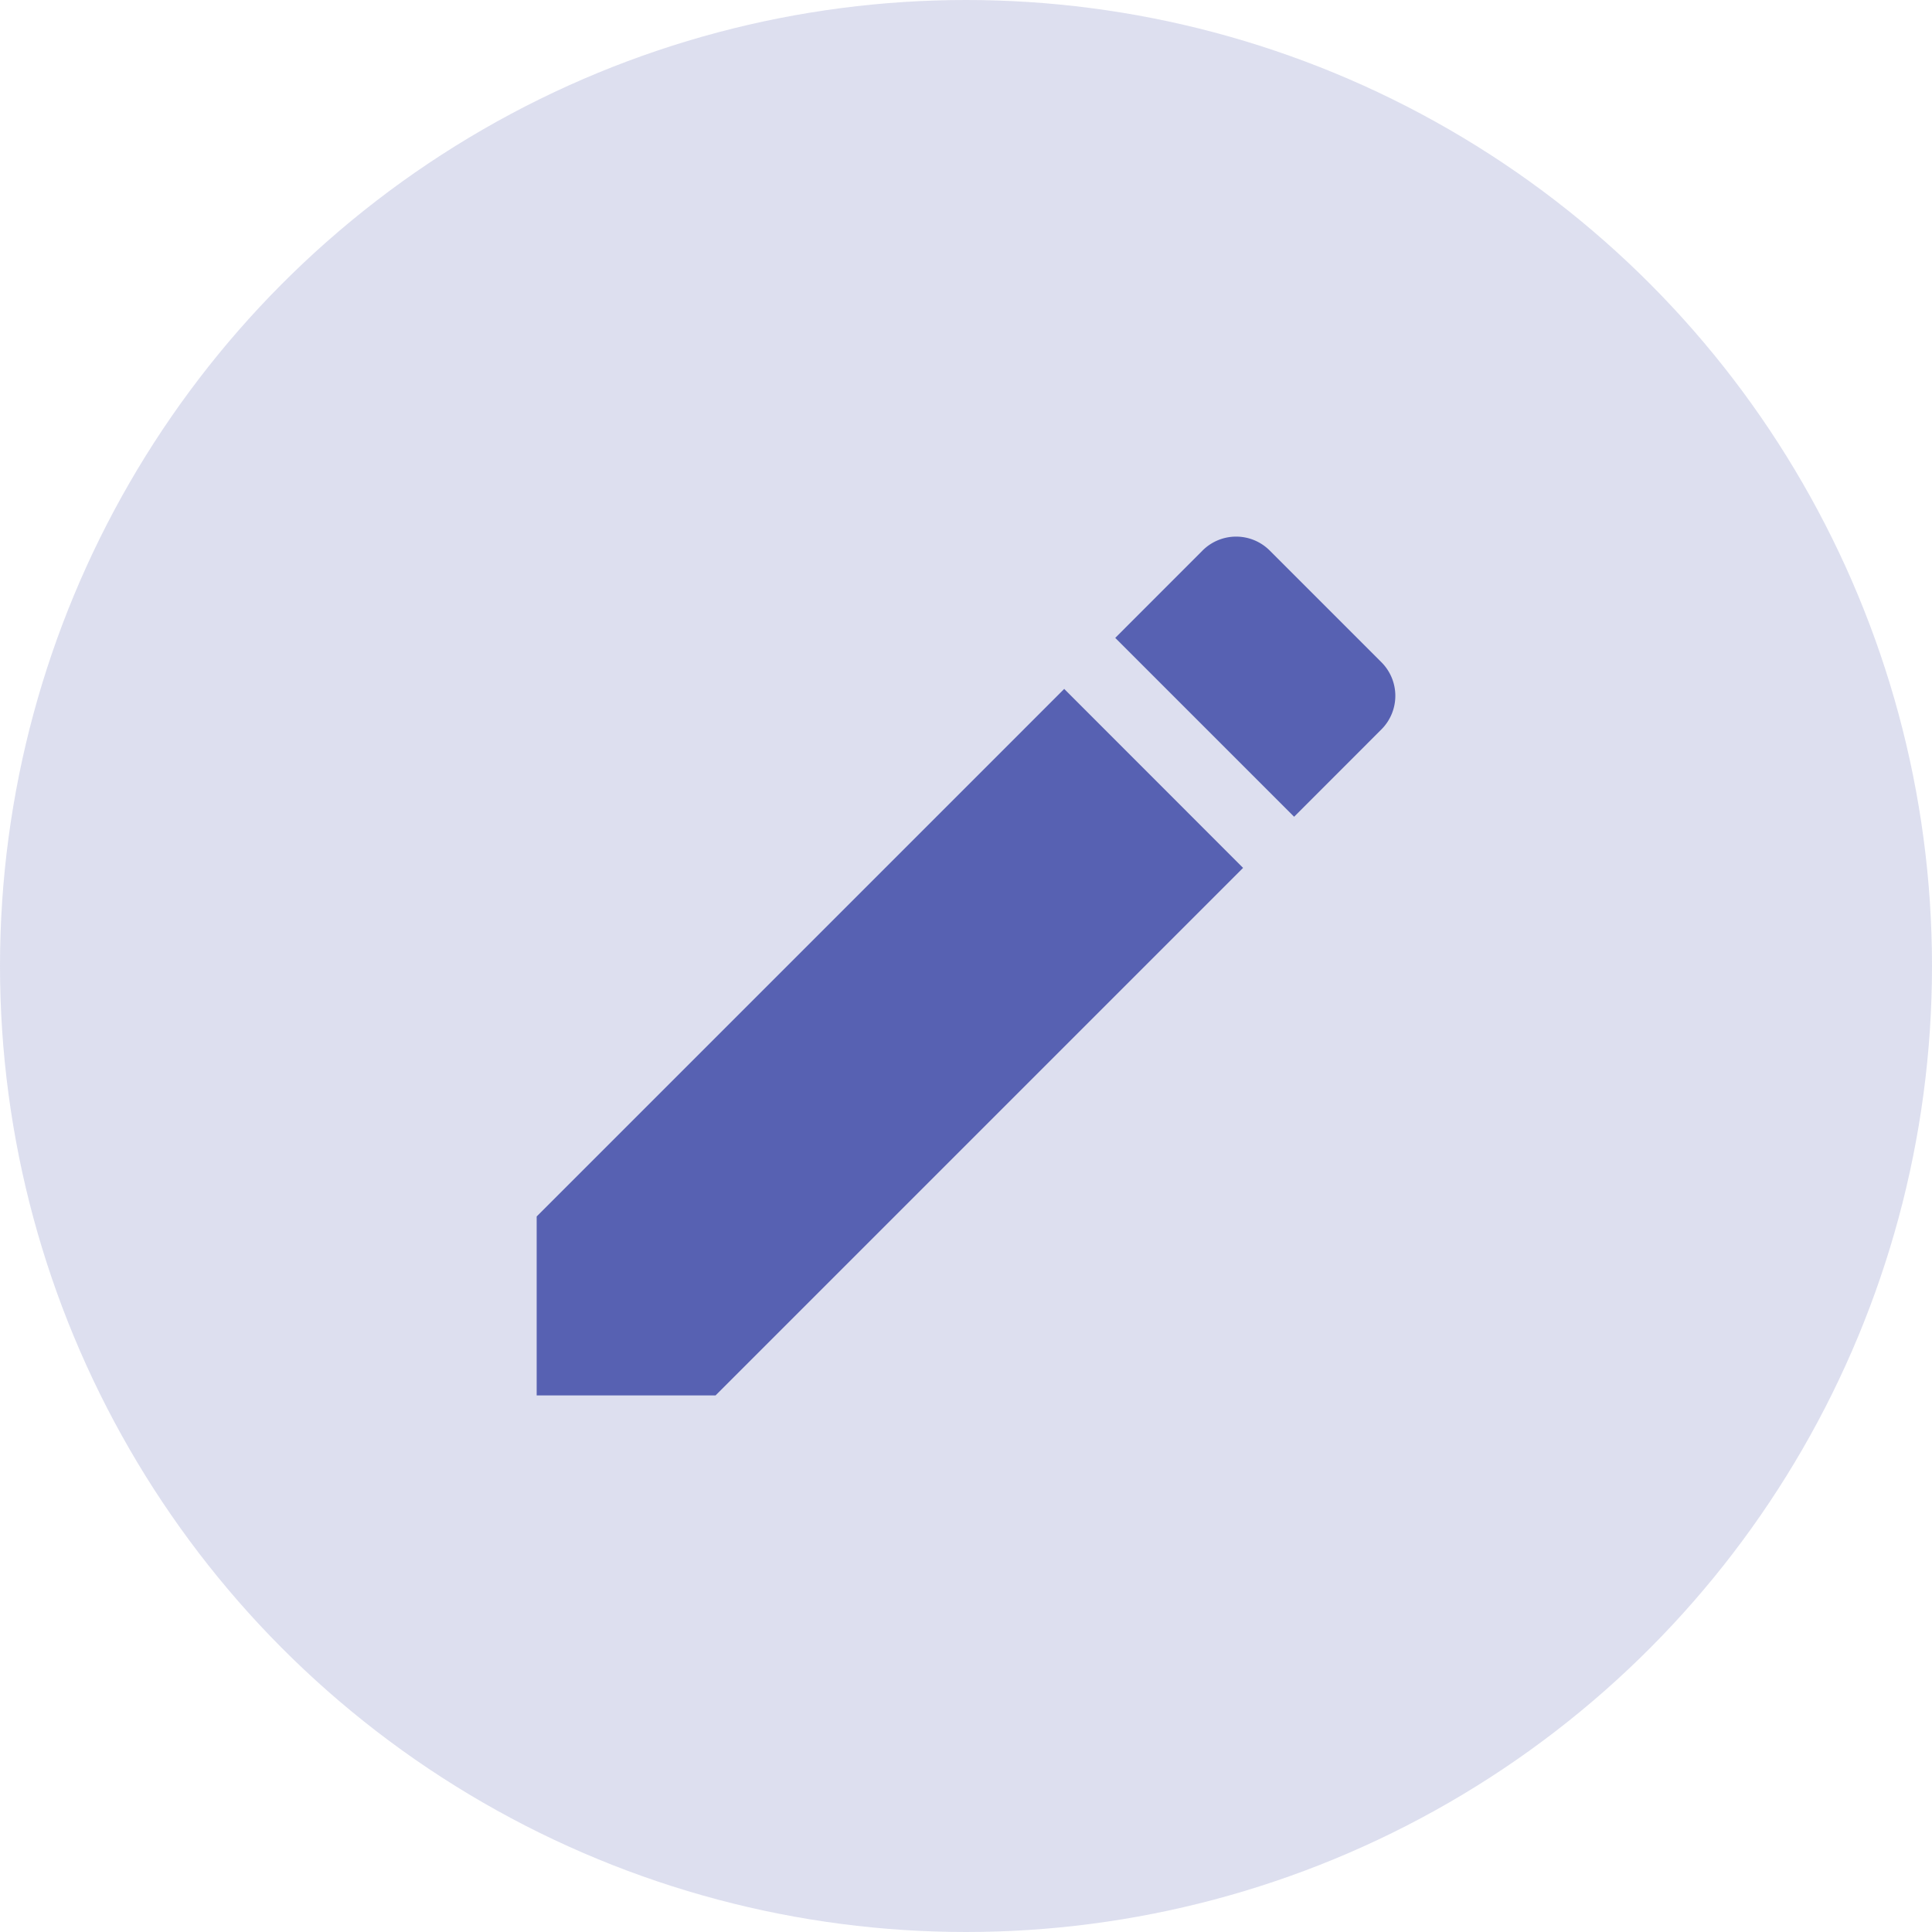<svg xmlns="http://www.w3.org/2000/svg" xmlns:xlink="http://www.w3.org/1999/xlink" width="36" height="36" viewBox="0 0 36 36">
  <defs>
    <clipPath id="clip-ic_profile_editprofile">
      <rect width="36" height="36"/>
    </clipPath>
  </defs>
  <g id="ic_profile_editprofile" clip-path="url(#clip-ic_profile_editprofile)">
    <g id="Group_3279" data-name="Group 3279" transform="translate(-540 -613)">
      <circle id="Ellipse_180" data-name="Ellipse 180" cx="18" cy="18" r="18" transform="translate(540 613)" fill="#5761b2" opacity="0.2"/>
      <path id="ic_edit_24px" d="M3,15.665V19H6.333l9.83-9.83L12.83,5.835ZM18.74,6.59a.885.885,0,0,0,0-1.253l-2.08-2.08a.885.885,0,0,0-1.253,0L13.781,4.884l3.333,3.333L18.74,6.59Z" transform="translate(547 620.002)" fill="#5761b2"/>
    </g>
  </g>
</svg>
